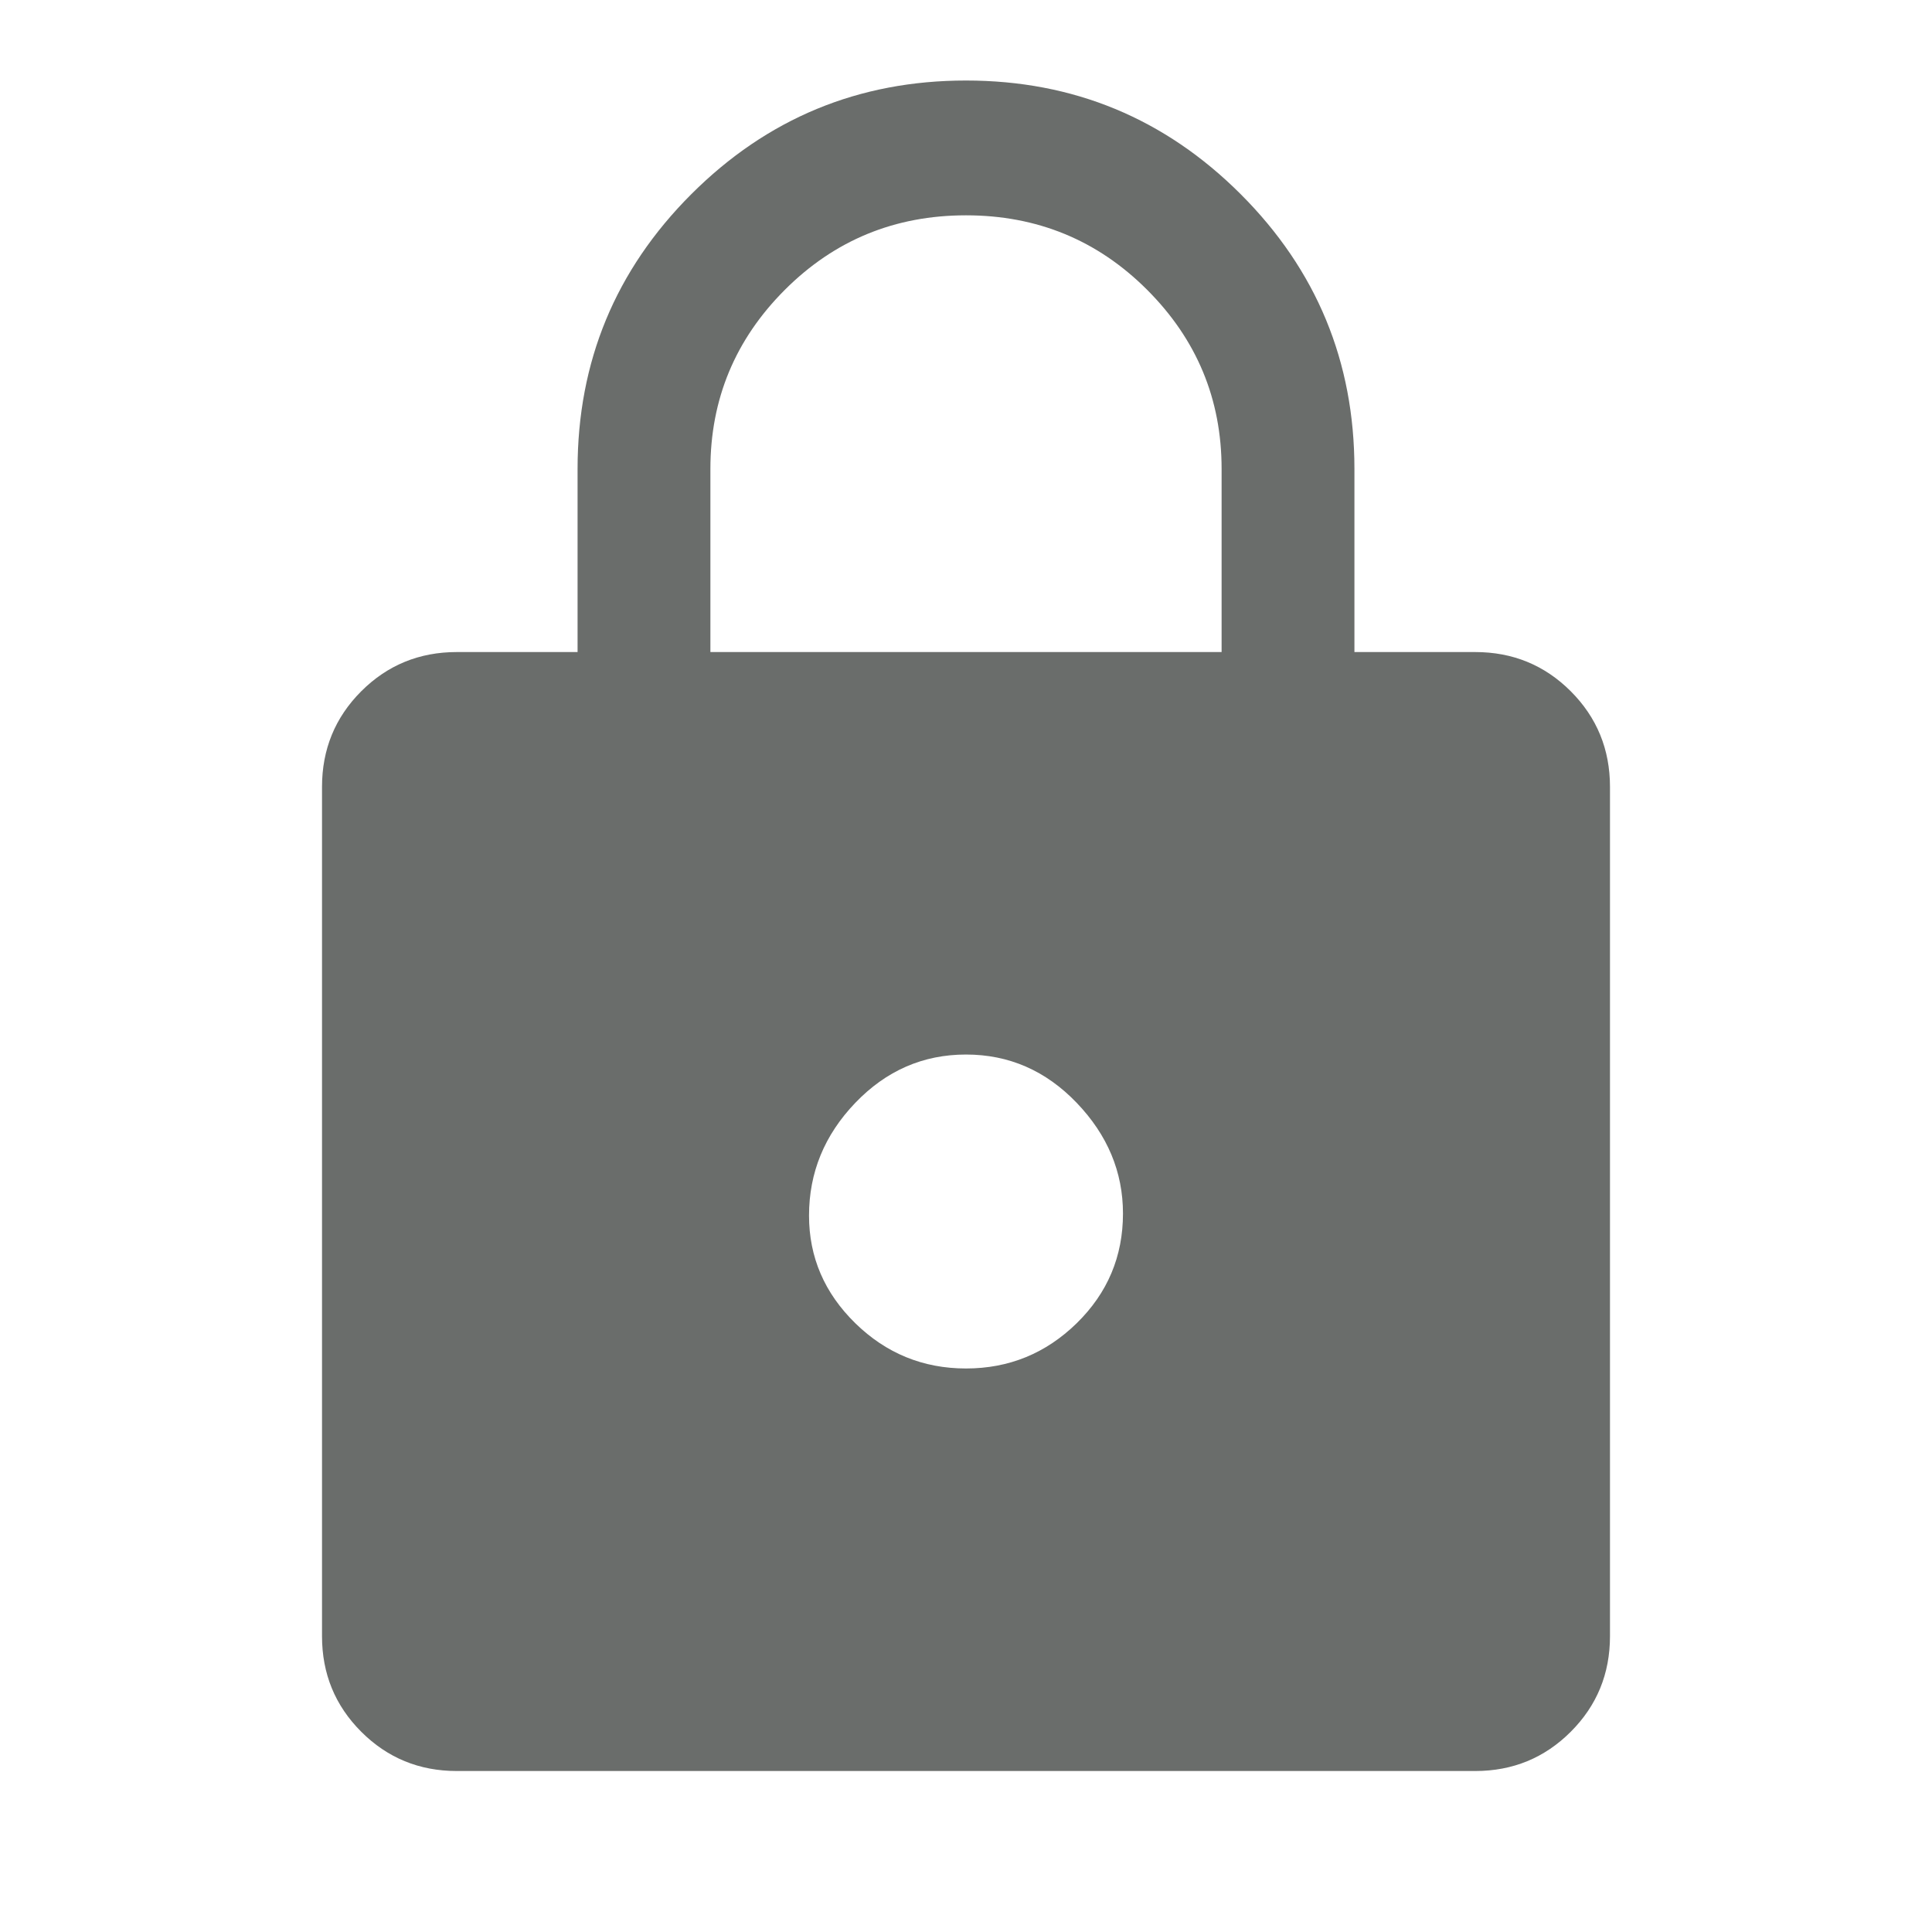 <?xml version="1.0" encoding="UTF-8" standalone="no"?>
<svg
   height="40"
   width="40"
   version="1.1"
   id="svg6423"
   xmlns="http://www.w3.org/2000/svg"
   xmlns:svg="http://www.w3.org/2000/svg">
  <defs
     id="defs6427" />
  <path
     d="m 9.458,36.667 q -1.166,0 -1.979,-0.813 Q 6.667,35.042 6.667,33.875 V 16.292 q 0,-1.167 0.812,-1.98 Q 8.292,13.5 9.458,13.5 h 2.5 V 9.708 q 0,-3.333 2.354,-5.687 2.355,-2.354 5.688,-2.354 3.333,0 5.688,2.354 2.354,2.354 2.354,5.687 V 13.5 h 2.5 q 1.166,0 1.979,0.812 0.812,0.813 0.812,1.98 v 17.583 q 0,1.167 -0.812,1.979 -0.813,0.813 -1.979,0.813 z M 20,28.333 q 1.333,0 2.292,-0.937 0.958,-0.938 0.958,-2.271 0,-1.292 -0.958,-2.292 -0.959,-1 -2.292,-1 -1.333,0 -2.292,1 -0.958,1 -0.958,2.334 0,1.291 0.958,2.229 0.959,0.937 2.292,0.937 z M 14.708,13.5 H 25.292 V 9.708 Q 25.292,7.542 23.75,6 22.208,4.458 20,4.458 17.792,4.458 16.25,6 14.708,7.542 14.708,9.708 Z"
     id="path6421"
     style="fill:#6a6d6b;fill-opacity:1" />
</svg>
